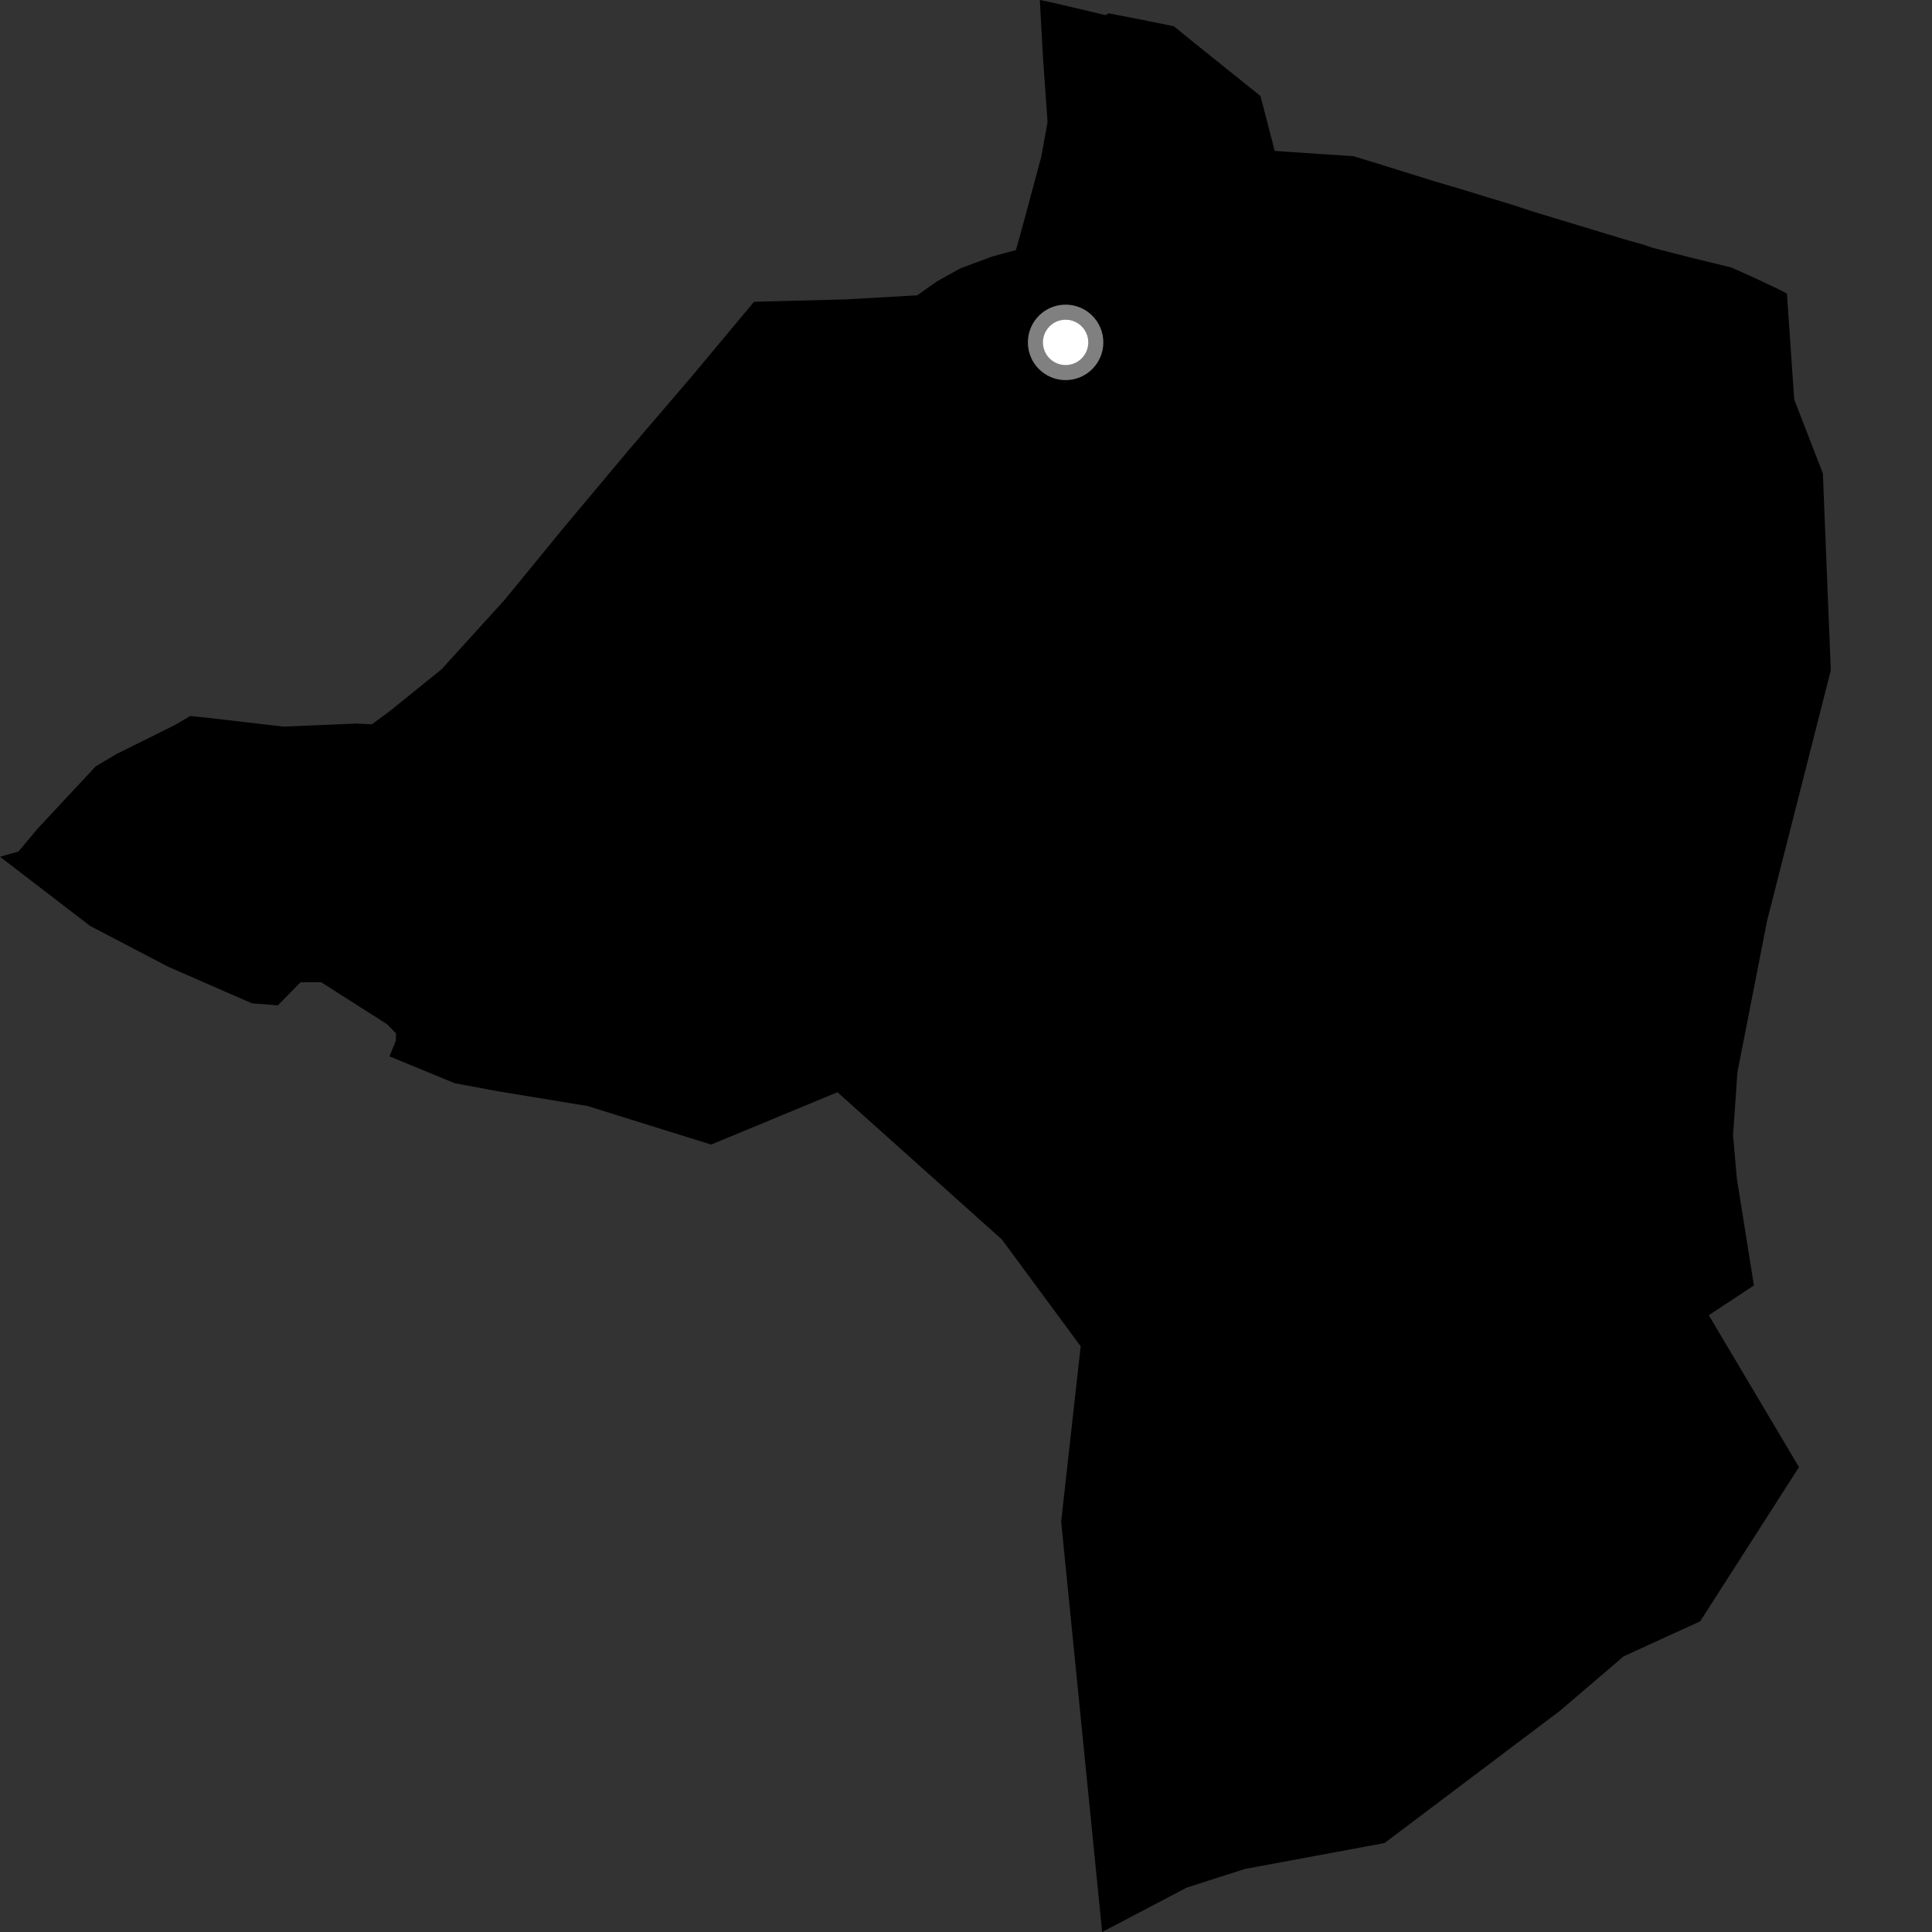 <?xml version="1.0" encoding="utf-8" ?>
<svg baseProfile="full" height="1024" version="1.1" width="1024" xmlns="http://www.w3.org/2000/svg" xmlns:ev="http://www.w3.org/2001/xml-events" xmlns:xlink="http://www.w3.org/1999/xlink"><rect width="100%" height="100%" fill="#333333" stroke="none"/><defs /><polygon fill="black" points="947.108,155.654 943.756,153.814 928.977,146.823 917.574,141.752 895.08,136.249 876.338,131.466 870.917,129.626 861.116,126.878 812.562,112.16 802.915,108.973 772.888,99.8 759.81,95.955 732.404,87.382 717.376,82.785 675.629,79.993 668.076,50.886 633.397,23.05 622.138,13.911 605.272,10.479 587.624,7.075 585.973,8.01 558.466,1.533 551.134,0.0 552.722,29.197 555.216,64.718 551.854,83.242 542.44,118.224 538.473,132.547 525.852,135.962 509.012,142.246 496.542,149.172 486.137,156.522 449.079,158.655 399.648,159.96 366.148,200.076 333.581,238.138 299.422,278.901 267.367,318.041 233.969,354.793 205.928,377.422 197.097,383.893 188.676,383.5 150.331,385.116 109.793,380.426 100.836,379.504 92.502,384.385 61.69,399.669 50.718,406.197 20.15,438.961 9.795,451.296 0.0,454.1 47.739,490.751 89.094,512.367 133.515,531.777 147.249,532.862 159.287,520.617 170.192,520.588 205.239,542.917 209.905,547.773 209.796,551.637 206.427,559.891 240.968,574.117 263.732,578.366 311.357,586.2 376.929,606.65 443.868,578.905 531.01,656.948 572.779,713.578 562.432,806.519 584.161,1024.0 628.908,1000.503 659.853,990.576 733.833,976.852 826.794,906.765 860.601,877.868 901.116,859.346 953.501,777.601 905.697,697.098 929.618,681.301 920.552,624.486 918.552,601.742 920.857,568.361 936.579,488.079 970.364,355.29 966.161,250.932 950.969,211.748 947.108,155.654" /><circle cx="564.792" cy="181.472" fill="rgb(100%,100%,100%)" r="16" stroke="grey" stroke-width="8" /></svg>